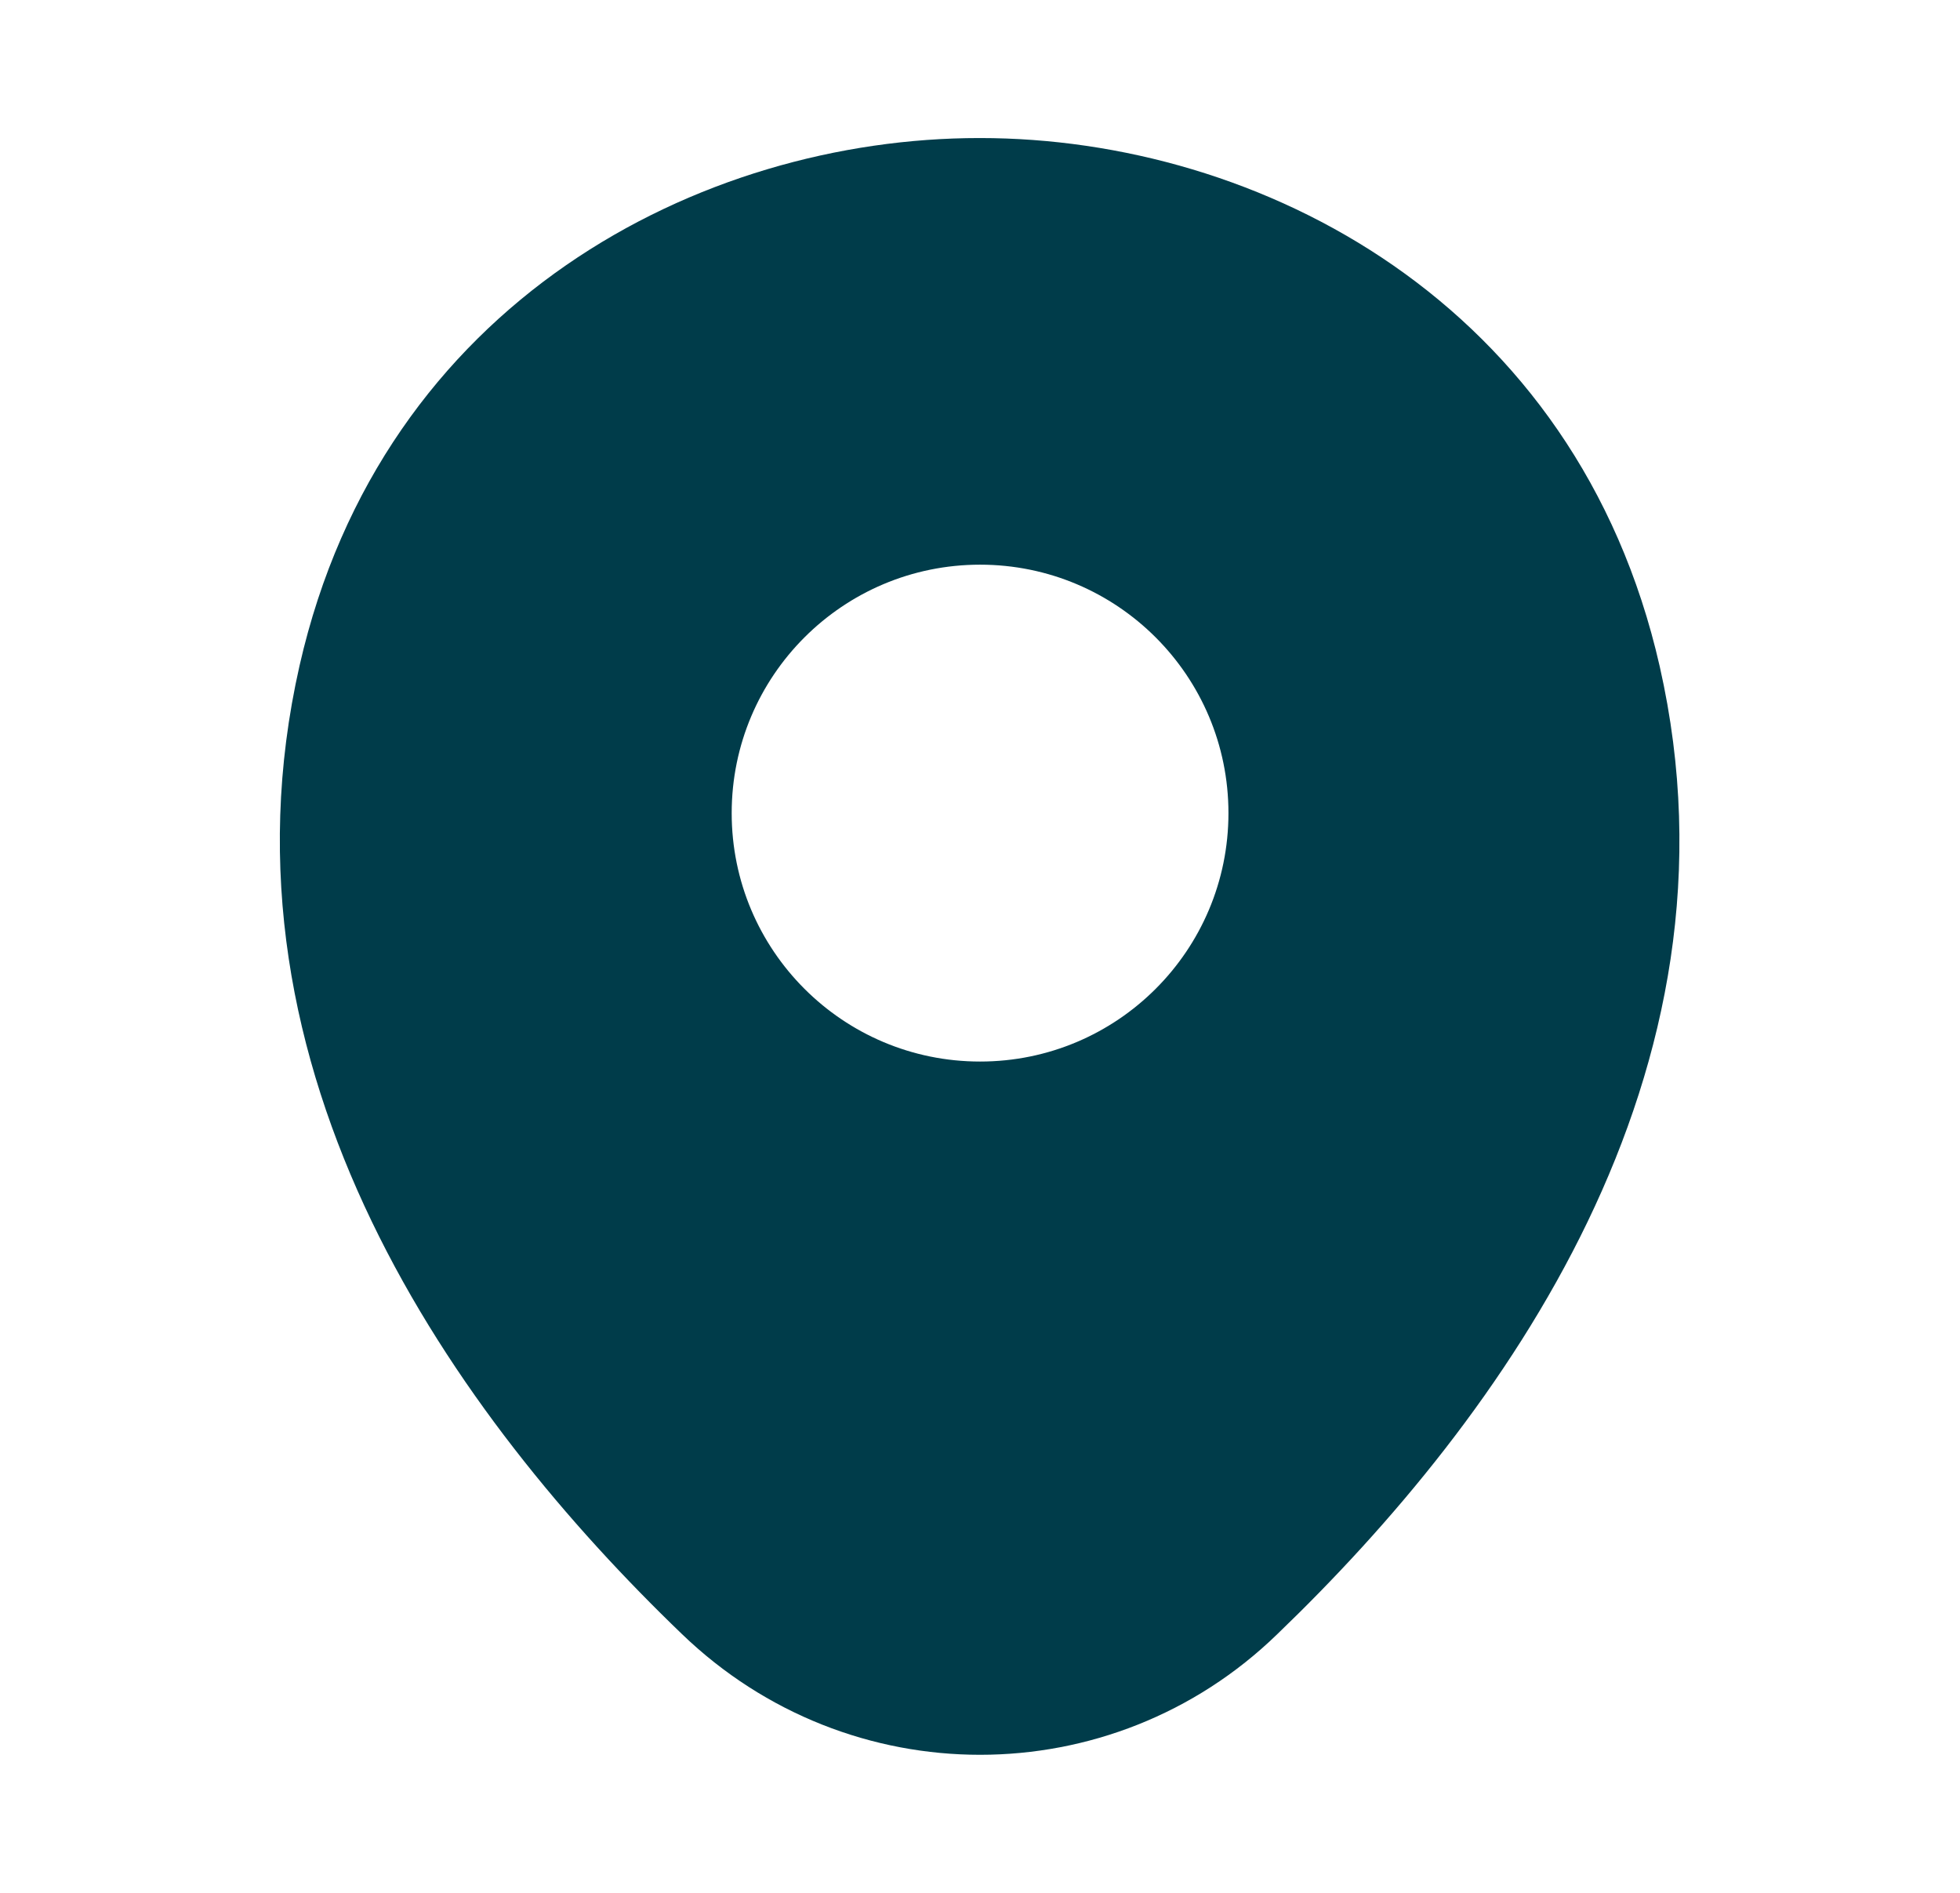 <svg width="29" height="28" viewBox="0 0 29 28" fill="none" xmlns="http://www.w3.org/2000/svg">
    <g clip-path="url(#clip0_727_45954)">
        <path d="M24.557 9.858C23.332 4.468 18.631 2.042 14.501 2.042C14.501 2.042 14.501 2.042 14.489 2.042C10.371 2.042 5.657 4.457 4.432 9.847C3.067 15.867 6.754 20.965 10.091 24.173C11.327 25.363 12.914 25.958 14.501 25.958C16.087 25.958 17.674 25.363 18.899 24.173C22.236 20.965 25.922 15.878 24.557 9.858ZM14.501 15.703C12.471 15.703 10.826 14.058 10.826 12.028C10.826 9.998 12.471 8.353 14.501 8.353C16.531 8.353 18.176 9.998 18.176 12.028C18.176 14.058 16.531 15.703 14.501 15.703Z" fill="#003C4A"/>
    </g>
    <defs>
        <clipPath id="clip0_727_45954">
            <rect width="28" height="28" fill="white" transform="translate(0.5)"/>
        </clipPath>
    </defs>
</svg>
